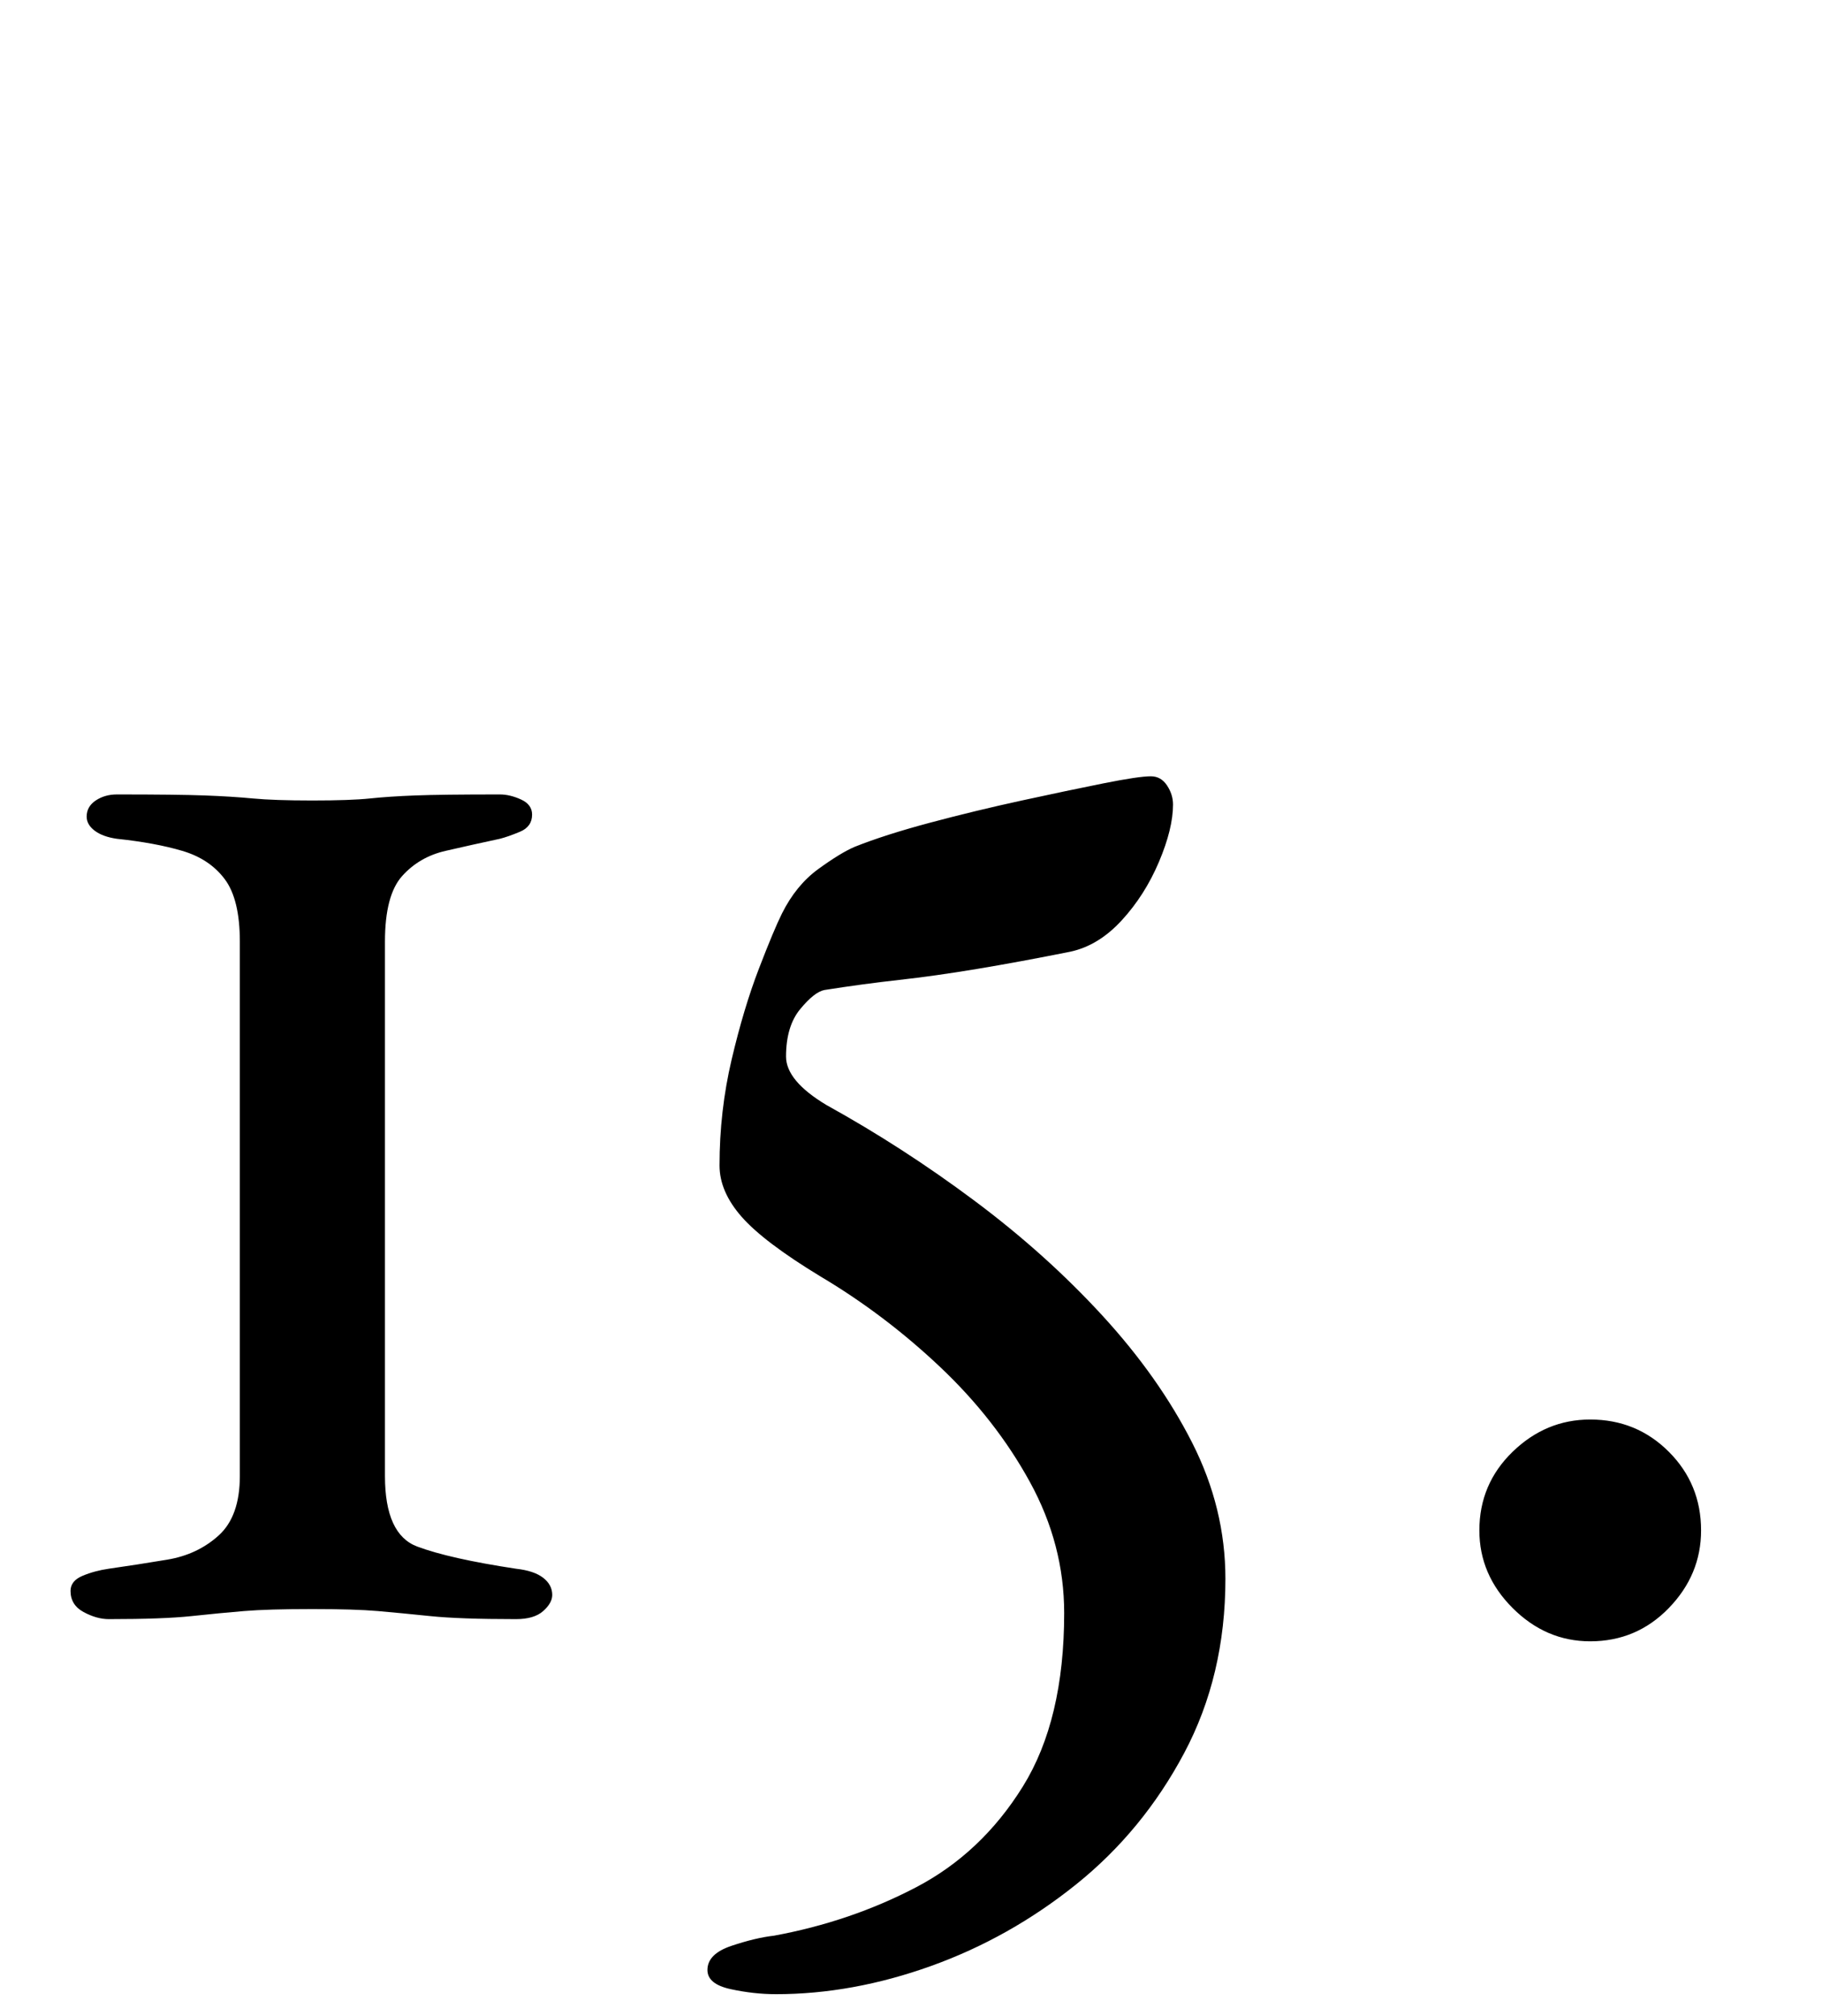 <?xml version="1.0" standalone="no"?>
<!DOCTYPE svg PUBLIC "-//W3C//DTD SVG 1.1//EN" "http://www.w3.org/Graphics/SVG/1.1/DTD/svg11.dtd" >
<svg xmlns="http://www.w3.org/2000/svg" xmlns:xlink="http://www.w3.org/1999/xlink" version="1.1" viewBox="-10 0 904 1000">
  <g transform="matrix(1 0 0 -1 0 800)">
   <path fill="currentColor"
d="M44 -3q-6 0 -12.5 3.5t-6.5 10.5q0 5 6 7.5t13 3.5q14 2 29 4.5t25.5 12t10.5 29.5v265q0 21 -7.5 31t-21 14t-32.5 6q-7 1 -11 4t-4 7q0 5 4.5 8t10.5 3q30 0 43.5 -0.5t24 -1.5t29.5 -1t28.5 1t22.5 1.5t42 0.5q5 0 10.5 -2.5t5.5 -7.5q0 -6 -6 -8.5t-10 -3.5
q-14 -3 -27 -6t-21.5 -12.5t-8.5 -32.5v-265q0 -29 16 -35t49 -11q9 -1 13.5 -4.5t4.5 -8.5q0 -4 -4.5 -8t-13.5 -4q-28 0 -42.5 1.5t-26 2.5t-32.5 1q-22 0 -34 -1t-26 -2.5t-41 -1.5zM375 -189q-11 0 -22.5 2.5t-11.5 9.5q0 8 12 12t21 5q38 7 70.5 24t53 50t20.5 86
q0 34 -17 65t-44.5 57t-59.5 45q-28 17 -39 29.5t-11 25.5q0 27 6 52.5t13.5 45t11.5 27.5q7 14 18 22t18 11q15 6 37.5 12t45.5 11t40.5 8.5t23.5 3.5q5 0 8 -4.5t3 -9.5q0 -12 -7 -28.5t-18.5 -29t-25.5 -15.5q-25 -5 -46 -8.5t-39 -5.5t-37 -5q-5 -1 -12 -9.5t-7 -23.5
q0 -6 5 -12t15 -12q38 -21 73.5 -47.5t63.5 -57t44.5 -63t16.5 -67.5q0 -48 -20.5 -86.5t-53.5 -65t-72 -40.5t-77 -14zM779 -14q-22 0 -38.5 16.5t-16.5 38.5q0 23 16.5 39t38.5 16q23 0 39 -16t16 -39q0 -22 -16 -38.5t-39 -16.5z" />
  </g>

</svg>

